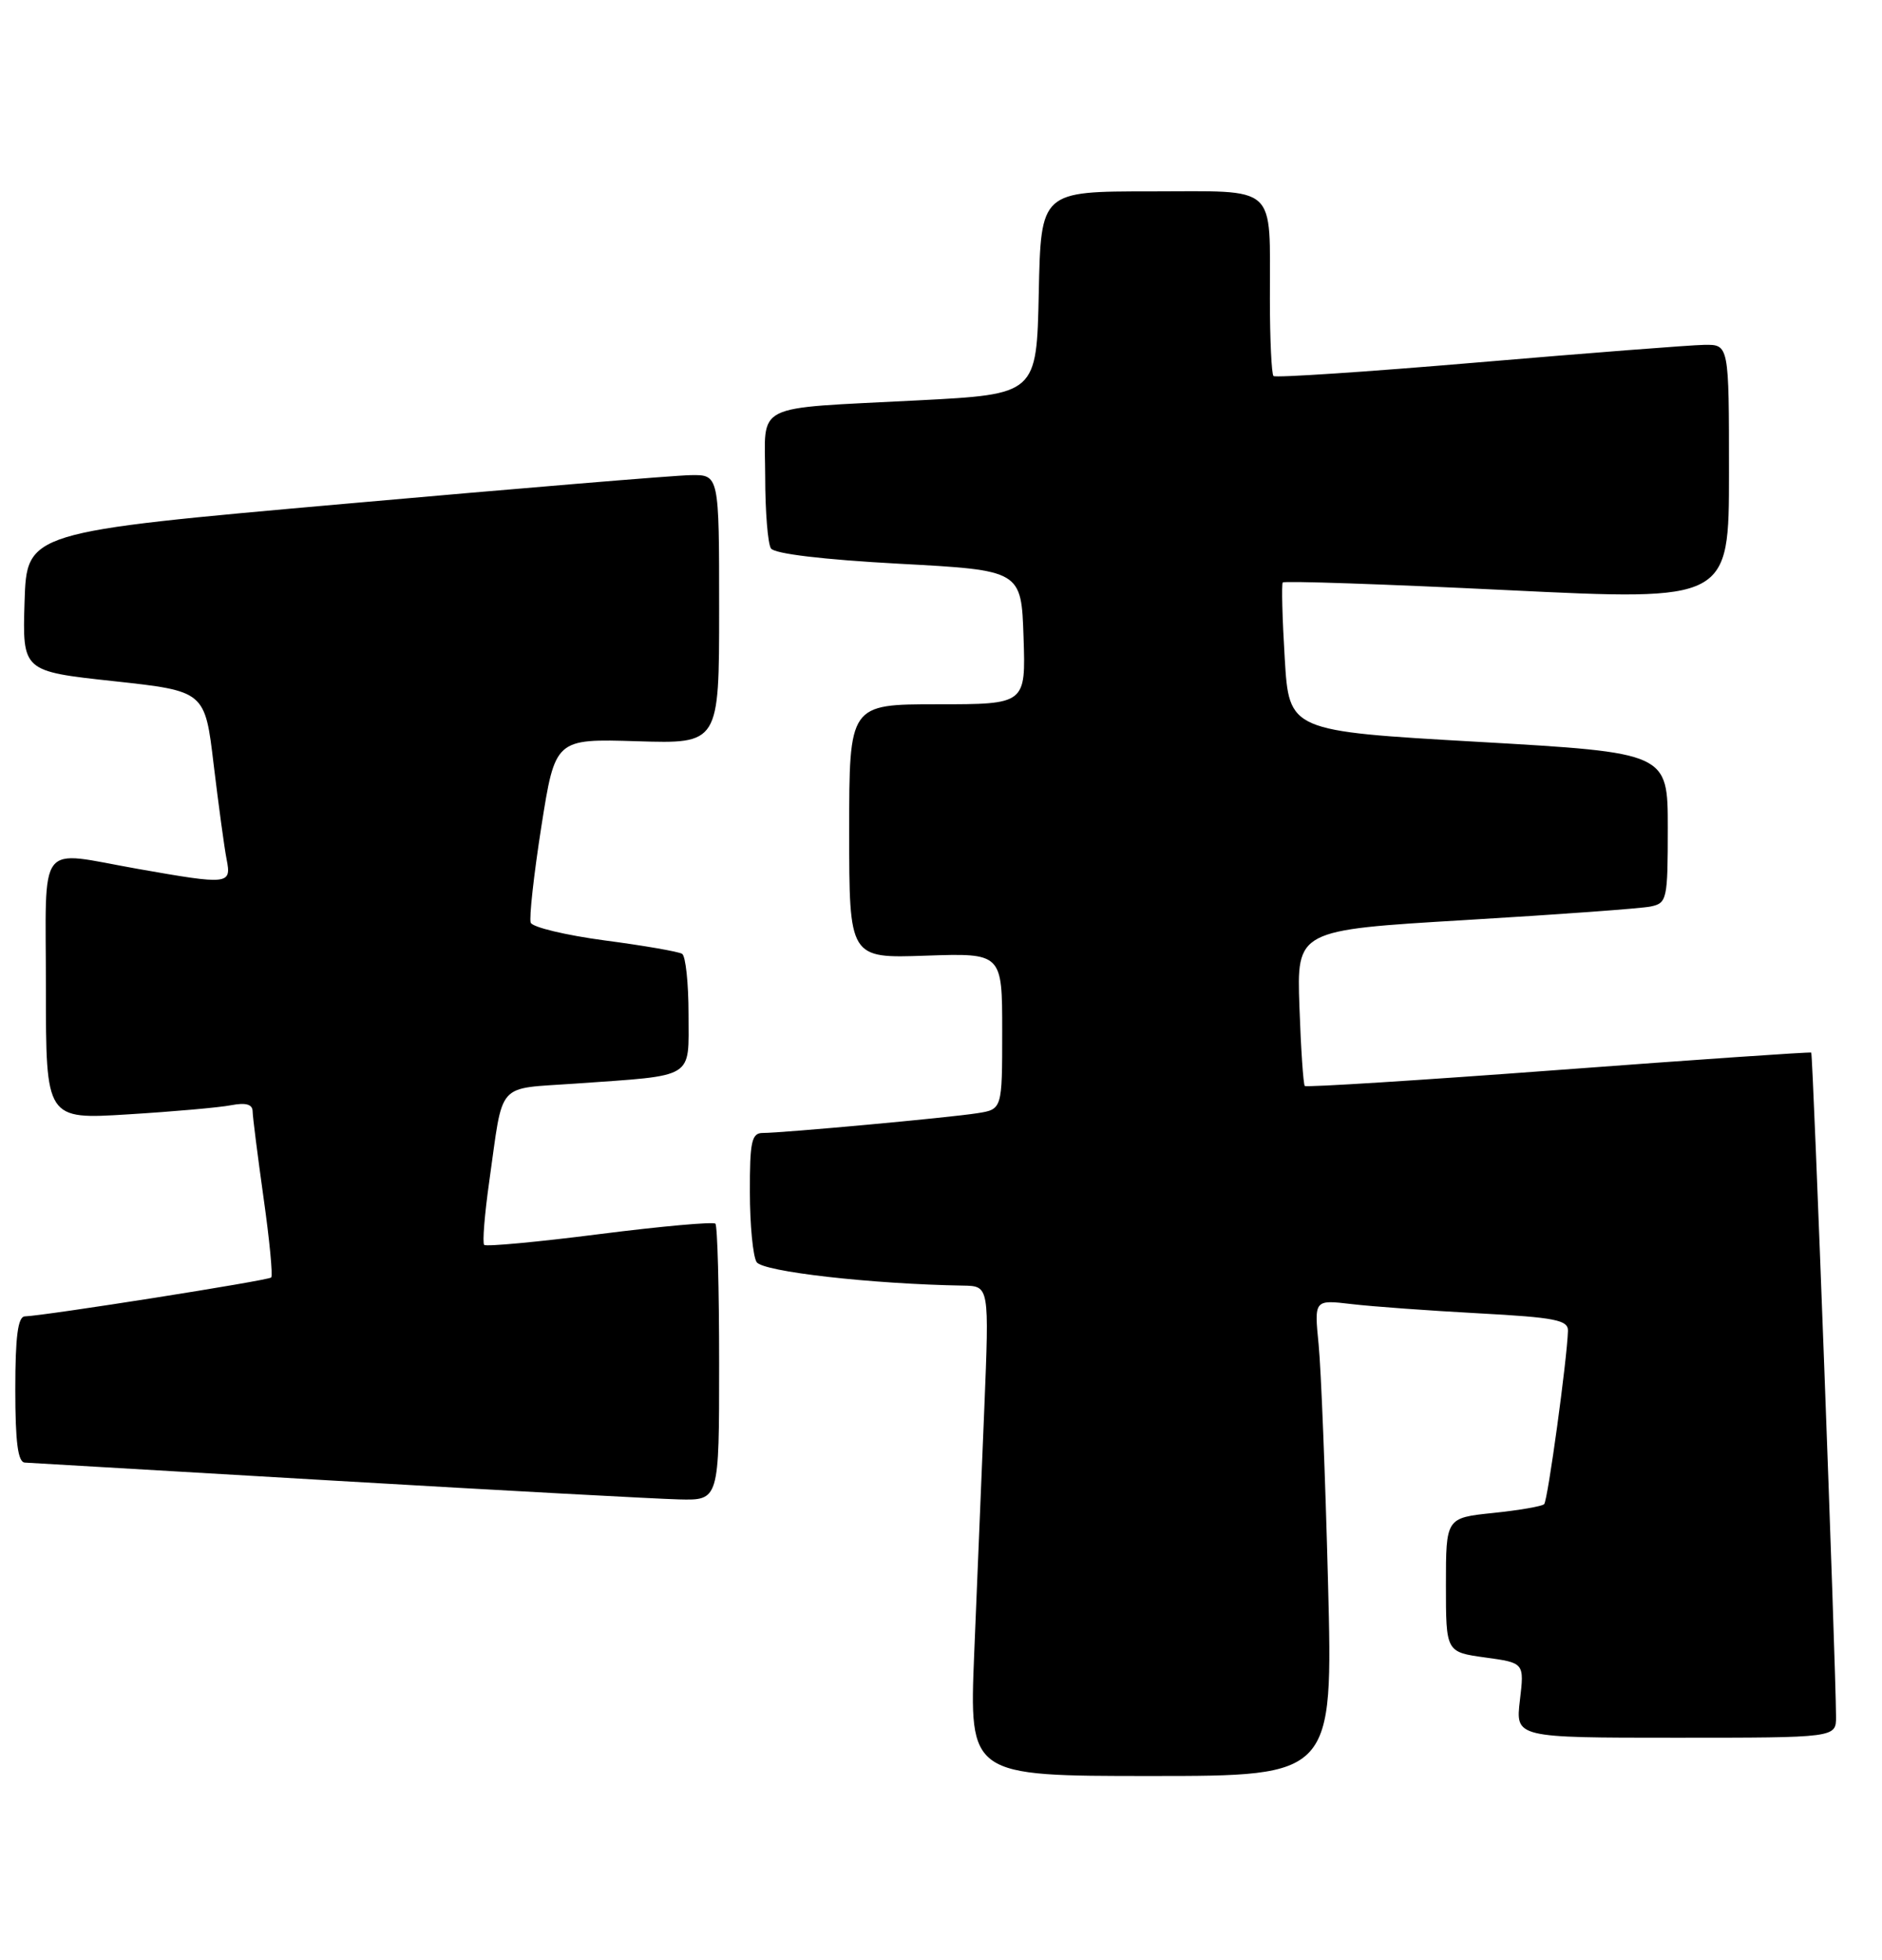 <?xml version="1.0" encoding="UTF-8" standalone="no"?>
<!DOCTYPE svg PUBLIC "-//W3C//DTD SVG 1.1//EN" "http://www.w3.org/Graphics/SVG/1.1/DTD/svg11.dtd" >
<svg xmlns="http://www.w3.org/2000/svg" xmlns:xlink="http://www.w3.org/1999/xlink" version="1.1" viewBox="0 0 246 256">
 <g >
 <path fill="currentColor"
d=" M 173.59 206.75 C 173.23 192.86 172.68 178.86 172.36 175.64 C 171.78 169.78 171.78 169.78 176.64 170.35 C 179.31 170.67 186.79 171.21 193.25 171.56 C 203.28 172.10 204.99 172.44 204.95 173.85 C 204.84 177.57 202.31 196.02 201.84 196.49 C 201.57 196.77 198.56 197.29 195.17 197.64 C 189.00 198.28 189.00 198.28 189.00 207.05 C 189.00 215.81 189.00 215.81 194.13 216.52 C 199.25 217.22 199.25 217.22 198.67 222.11 C 198.09 227.00 198.09 227.00 219.05 227.00 C 240.00 227.00 240.00 227.00 239.99 224.25 C 239.97 217.69 236.98 137.66 236.75 137.50 C 236.61 137.40 221.74 138.42 203.70 139.77 C 185.66 141.12 170.74 142.06 170.55 141.86 C 170.36 141.66 170.04 137.00 169.85 131.50 C 169.50 121.50 169.50 121.50 191.50 120.19 C 203.60 119.47 214.51 118.68 215.75 118.42 C 217.90 117.98 218.00 117.52 218.00 108.14 C 218.00 98.33 218.00 98.33 193.25 96.91 C 168.50 95.50 168.50 95.50 167.93 86.00 C 167.61 80.78 167.50 76.32 167.67 76.09 C 167.84 75.86 181.04 76.31 196.99 77.09 C 226.00 78.50 226.00 78.50 226.00 61.75 C 226.00 45.00 226.00 45.00 222.75 45.05 C 220.96 45.08 207.67 46.11 193.21 47.34 C 178.75 48.57 166.71 49.37 166.46 49.12 C 166.21 48.87 165.99 44.35 165.99 39.08 C 165.96 23.84 167.25 25.00 150.41 25.00 C 136.06 25.00 136.06 25.00 135.78 38.25 C 135.50 51.50 135.50 51.50 120.00 52.30 C 98.07 53.44 100.00 52.48 100.02 62.27 C 100.02 66.80 100.36 71.01 100.77 71.64 C 101.22 72.34 107.55 73.10 117.50 73.64 C 133.50 74.50 133.50 74.50 133.79 83.25 C 134.08 92.00 134.08 92.00 122.54 92.00 C 111.00 92.00 111.00 92.00 111.00 108.59 C 111.00 125.19 111.00 125.19 121.00 124.84 C 131.00 124.50 131.00 124.50 131.00 134.70 C 131.00 144.91 131.00 144.91 127.75 145.42 C 124.09 146.00 102.31 148.00 99.70 148.00 C 98.25 148.00 98.00 149.12 98.02 155.75 C 98.02 160.01 98.42 164.12 98.90 164.87 C 99.69 166.12 113.93 167.74 125.91 167.94 C 129.31 168.00 129.31 168.00 128.66 184.00 C 128.30 192.80 127.70 207.20 127.34 216.00 C 126.69 232.00 126.69 232.00 150.46 232.00 C 174.24 232.00 174.24 232.00 173.59 206.75 Z  M 94.00 178.17 C 94.00 168.36 93.78 160.11 93.51 159.85 C 93.24 159.58 86.43 160.19 78.38 161.21 C 70.33 162.24 63.53 162.87 63.29 162.62 C 63.04 162.37 63.34 158.64 63.95 154.34 C 65.84 141.03 64.72 142.30 75.24 141.55 C 91.00 140.43 90.00 141.05 90.00 132.48 C 90.00 128.43 89.62 124.88 89.16 124.60 C 88.70 124.31 84.15 123.52 79.05 122.85 C 73.96 122.17 69.60 121.13 69.37 120.53 C 69.15 119.94 69.77 114.29 70.76 107.98 C 72.57 96.50 72.57 96.50 83.28 96.83 C 94.00 97.16 94.00 97.16 94.00 79.58 C 94.00 62.00 94.00 62.00 90.25 62.07 C 88.19 62.10 67.83 63.79 45.00 65.82 C 3.50 69.50 3.50 69.50 3.21 78.60 C 2.93 87.69 2.93 87.69 14.86 88.98 C 26.79 90.28 26.79 90.28 27.93 99.89 C 28.57 105.17 29.32 110.74 29.62 112.25 C 30.27 115.56 29.93 115.60 18.00 113.50 C 4.67 111.15 6.00 109.42 6.00 129.12 C 6.00 146.24 6.00 146.24 16.75 145.57 C 22.66 145.21 28.74 144.67 30.25 144.37 C 32.13 144.01 33.01 144.26 33.02 145.17 C 33.03 145.90 33.68 150.99 34.45 156.48 C 35.23 161.97 35.68 166.65 35.45 166.88 C 35.06 167.28 5.91 171.87 3.25 171.96 C 2.34 171.99 2.00 174.59 2.00 181.50 C 2.00 188.40 2.34 191.02 3.25 191.06 C 3.94 191.10 22.27 192.17 44.00 193.44 C 65.72 194.71 85.86 195.80 88.75 195.87 C 94.00 196.00 94.00 196.00 94.00 178.17 Z "/>
</g>
</svg>